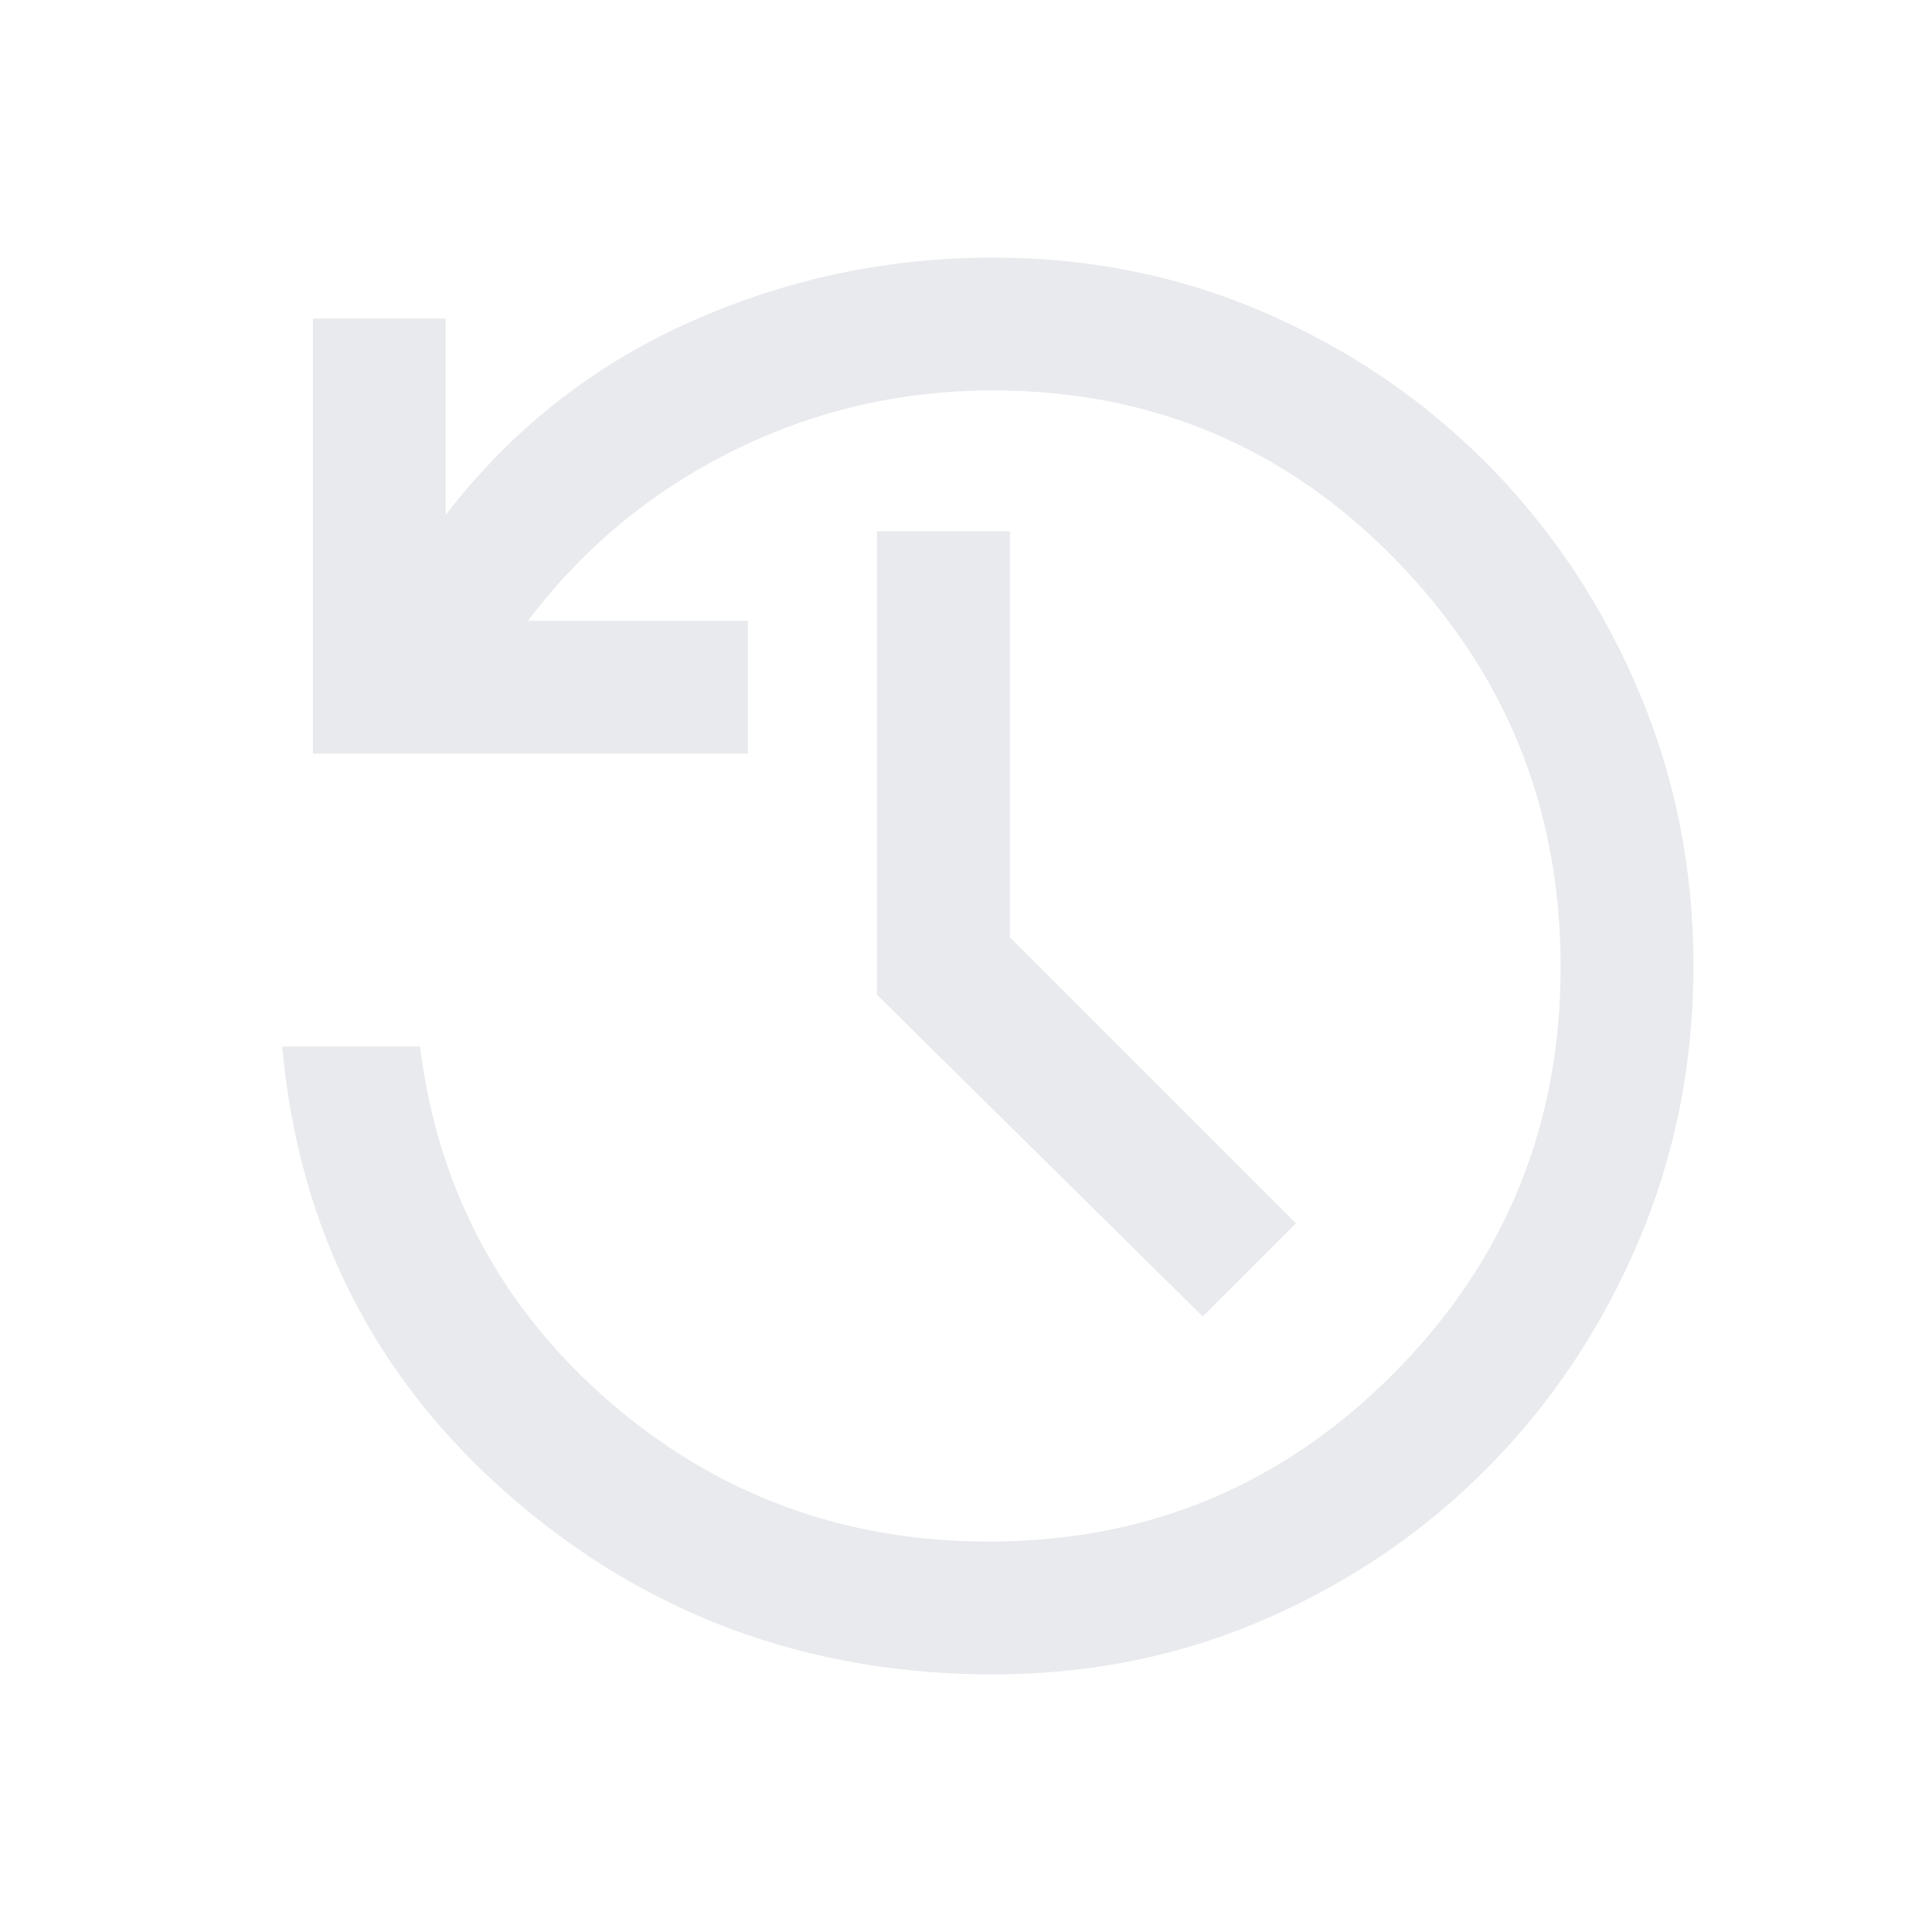 <svg xmlns="http://www.w3.org/2000/svg" height="24px" viewBox="0 -960 960 960" width="24px" fill="#e8eaed"><path d="M493.46-128q-137.84 0-239.42-88.08Q152.46-304.15 140.23-440h68.46Q222-333.77 302.43-263.88 382.85-194 491.46-194q118 0 201-83.5t83-202q0-118.5-82.08-202.5t-199.92-84q-69.01 0-129.66 30.23-60.65 30.23-101.42 84.23h109.24v66H155.46v-216.15h66v97.54q48.39-62.93 120.36-95.39Q413.8-832 493.46-832q72.37 0 135.66 27.64 63.29 27.64 110.56 75.56 47.27 47.93 74.53 112.09 27.25 64.17 27.25 136.71t-27.25 136.71q-27.26 64.16-74.53 112.09-47.27 47.92-110.56 75.56T493.46-128Zm104.16-177.85L435.77-465.69V-696h66v201.69l142.15 142.16-46.3 46.3Z"/></svg>